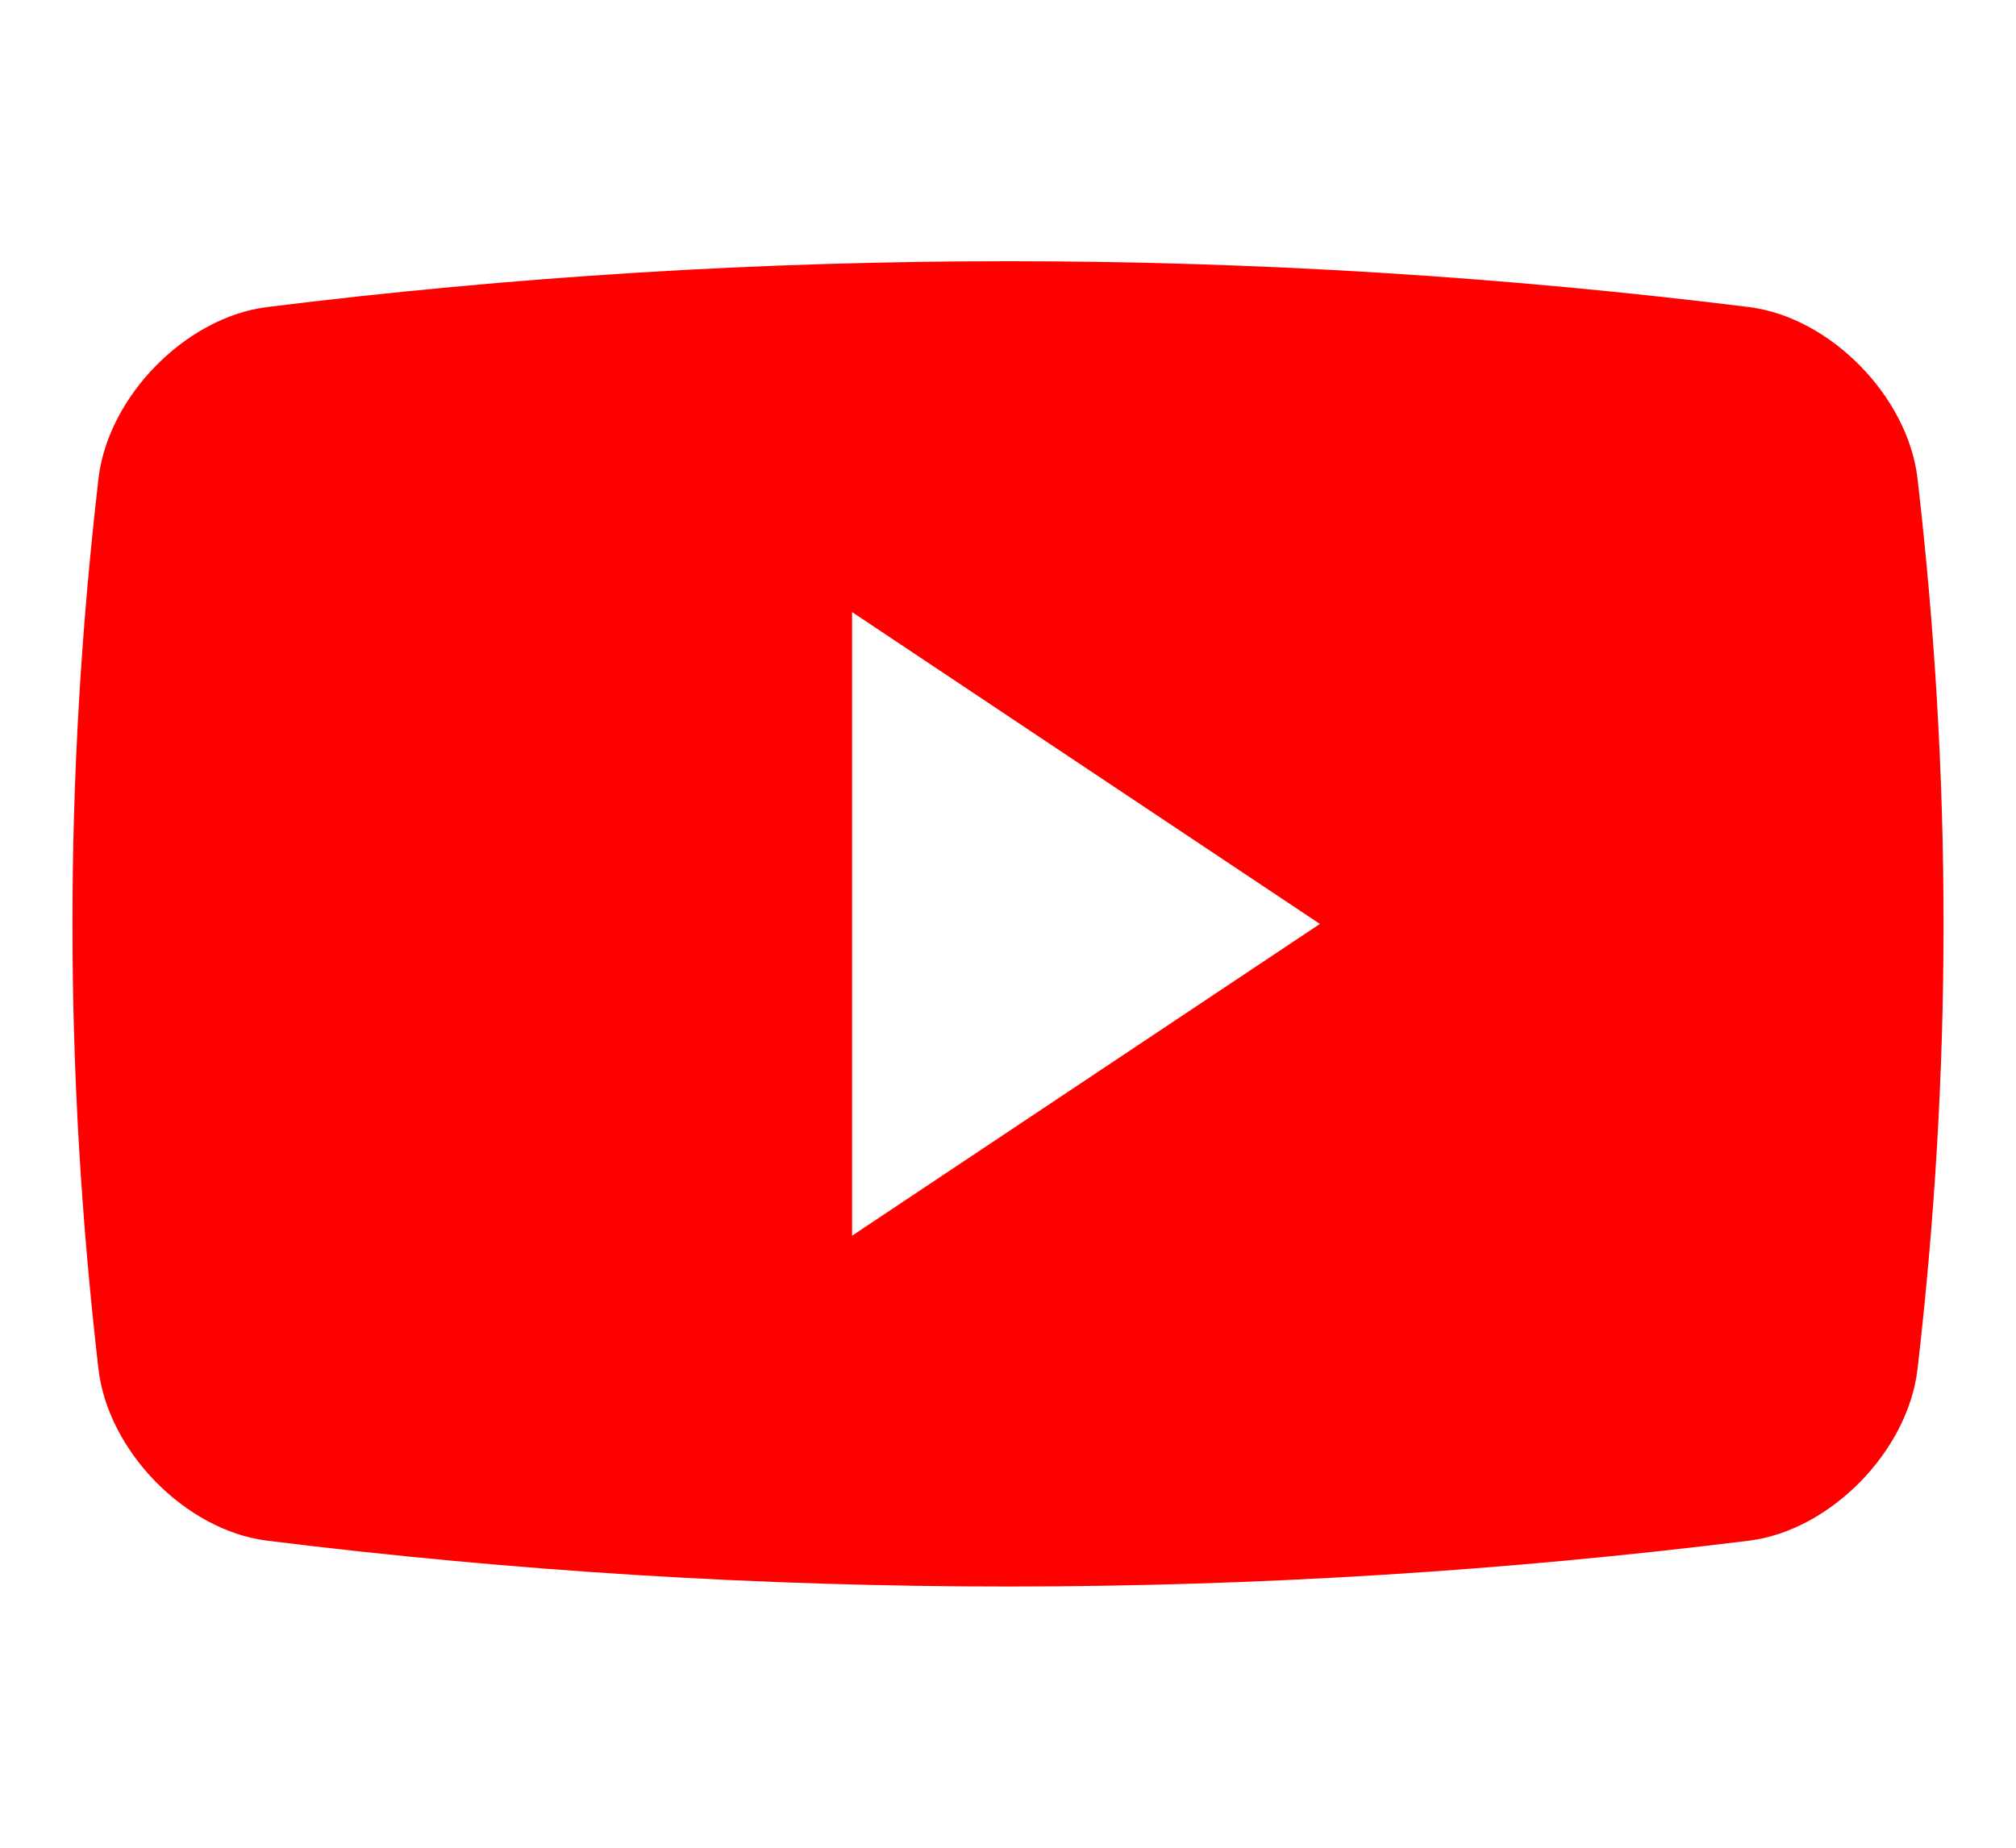 <svg width="24" height="22" viewBox="0 0 24 22" fill="none" xmlns="http://www.w3.org/2000/svg">
<path fill-rule="evenodd" clip-rule="evenodd" d="M20.829 3.657C21.791 3.782 22.71 4.717 22.827 5.693C23.241 9.267 23.241 12.734 22.827 16.307C22.71 17.283 21.791 18.219 20.829 18.343C14.965 19.072 9.034 19.072 3.172 18.343C2.209 18.219 1.29 17.283 1.173 16.307C0.759 12.733 0.759 9.267 1.173 5.693C1.29 4.717 2.209 3.782 3.172 3.657C9.034 2.928 14.965 2.928 20.829 3.657ZM10.144 7.288V14.713L15.713 11.001L10.144 7.288Z" fill="red"/>
</svg>

